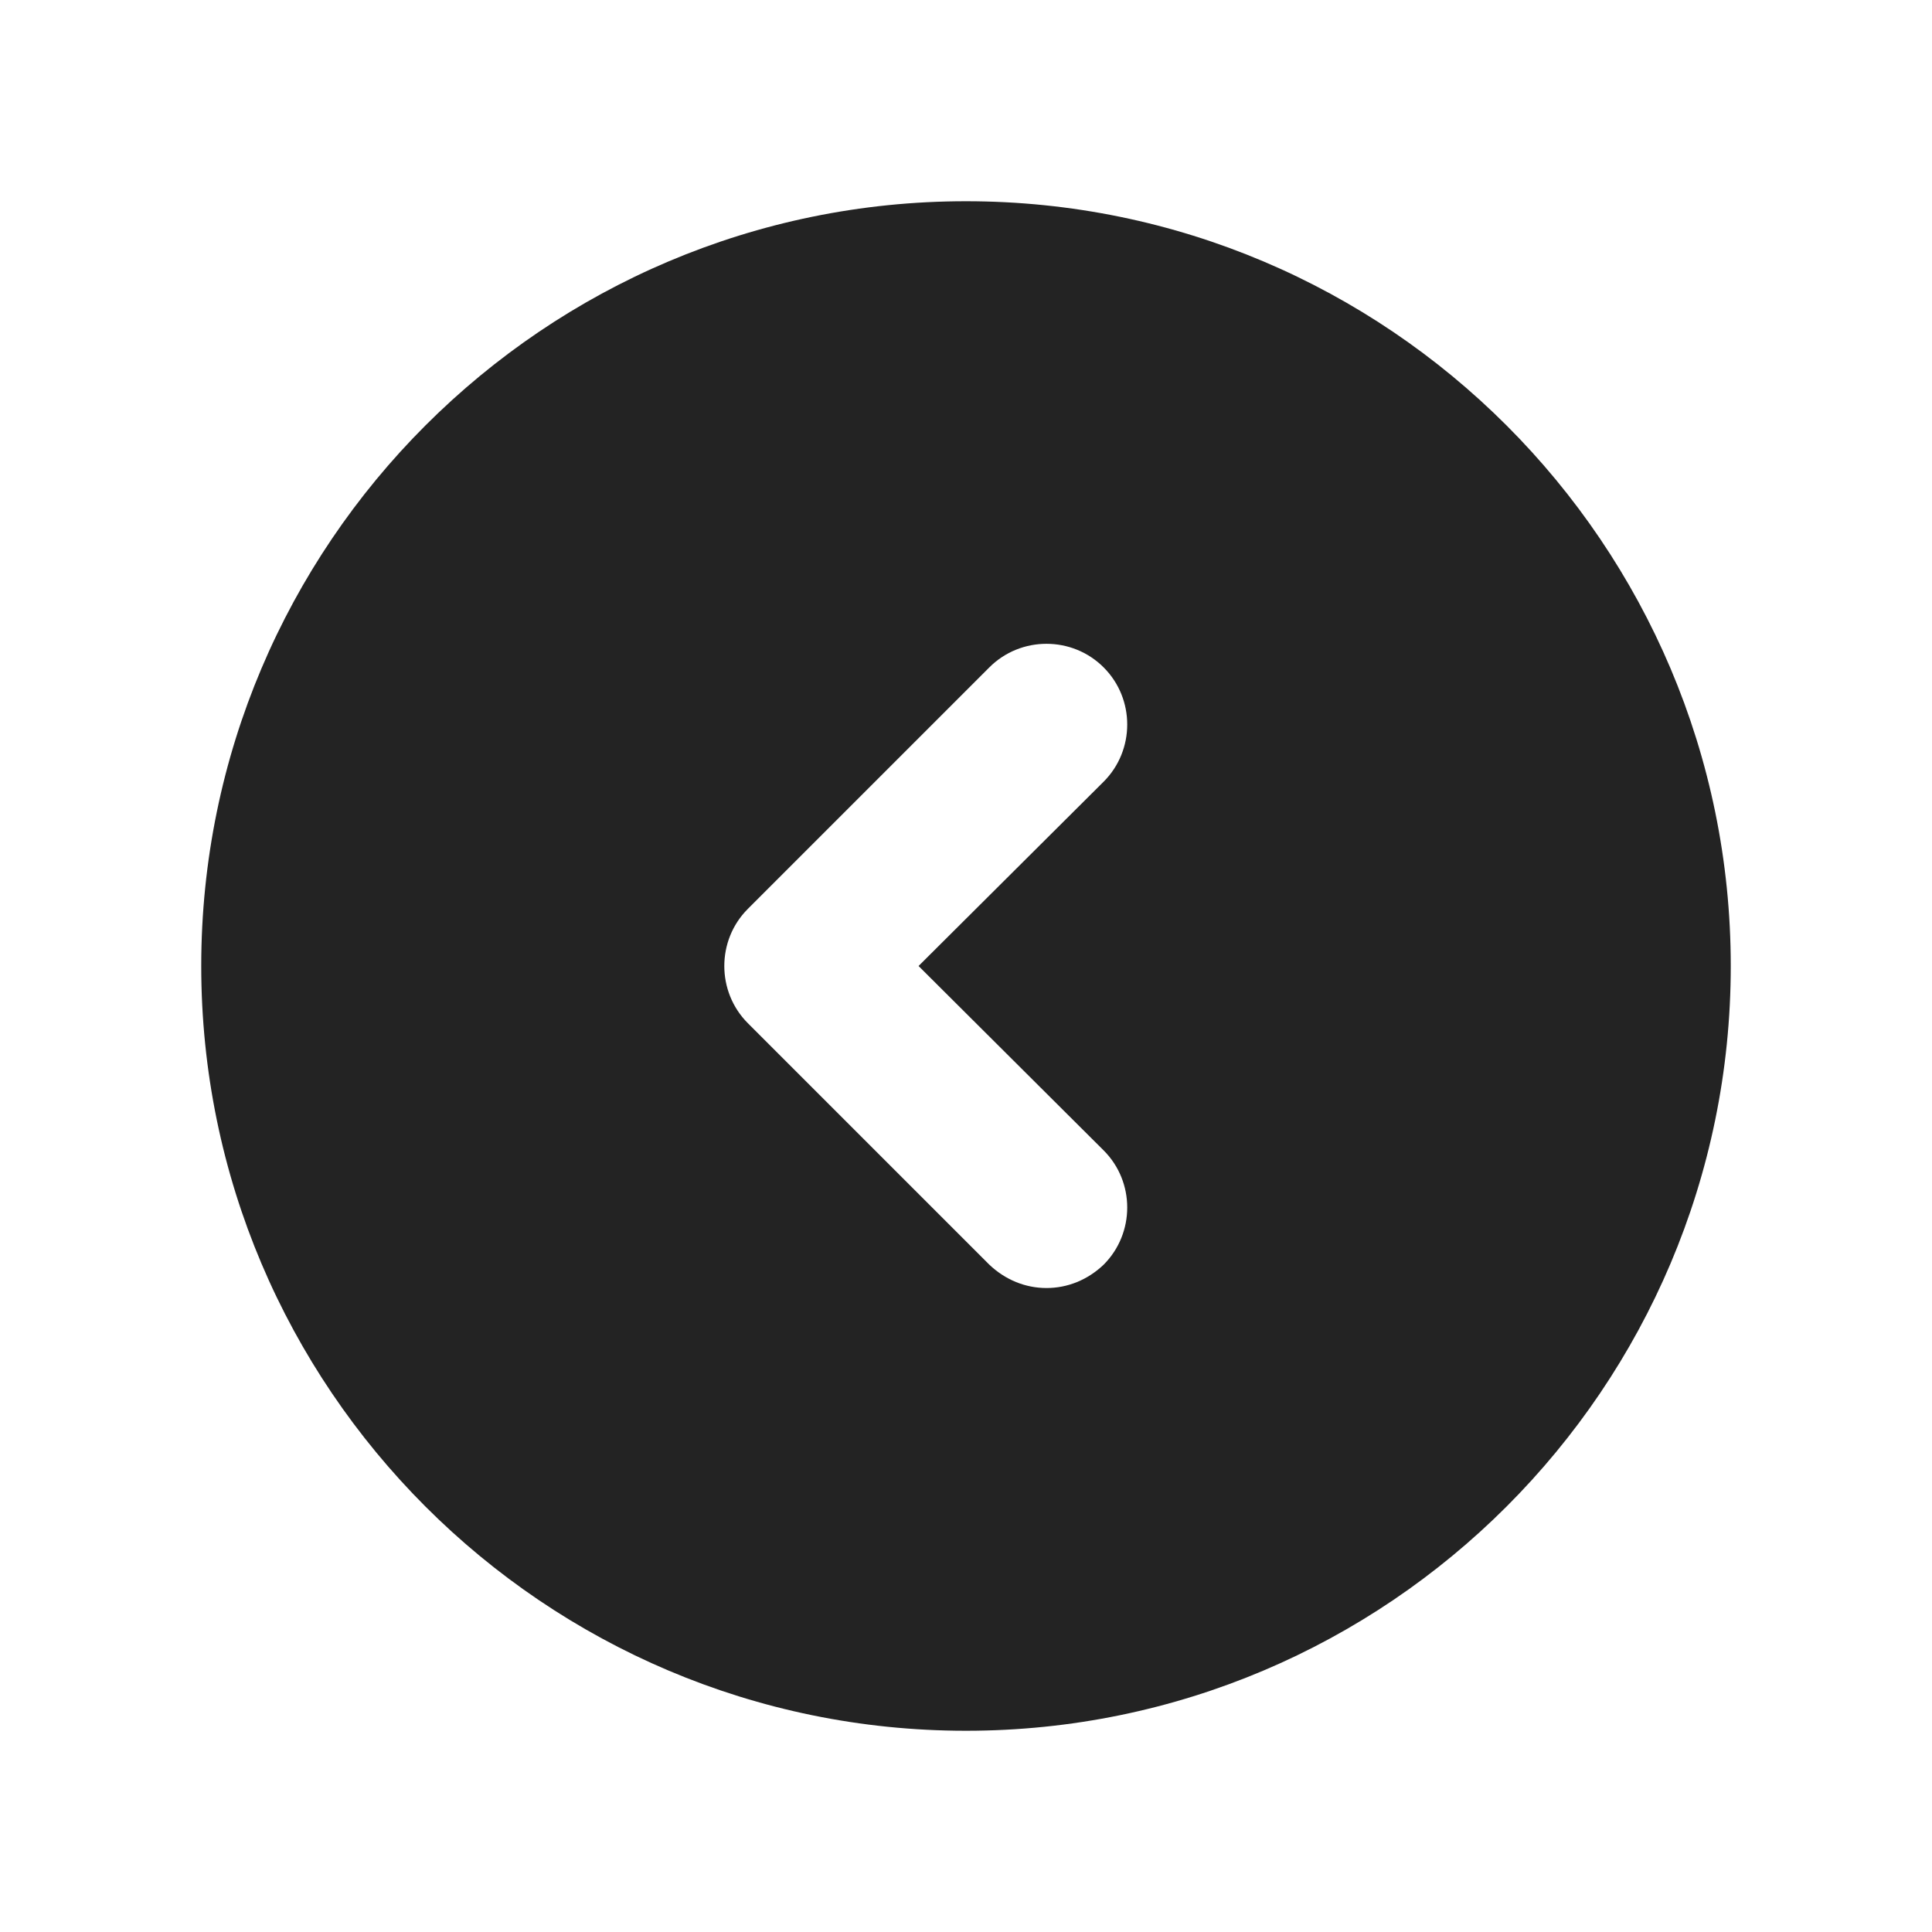 <svg width="25" height="25" viewBox="0 0 25 25" fill="none" xmlns="http://www.w3.org/2000/svg">
<path d="M12.5 2.604C7.042 2.604 2.604 7.042 2.604 12.5C2.604 17.958 7.042 22.396 12.5 22.396C17.958 22.396 22.396 17.958 22.396 12.5C22.396 7.042 17.958 2.604 12.5 2.604ZM14.281 14.886C14.688 15.292 14.688 15.958 14.281 16.365C14.073 16.563 13.813 16.667 13.542 16.667C13.271 16.667 13.011 16.563 12.802 16.365L9.677 13.24C9.271 12.833 9.271 12.167 9.677 11.761L12.802 8.636C13.208 8.229 13.875 8.229 14.281 8.636C14.688 9.042 14.688 9.708 14.281 10.115L11.886 12.5L14.281 14.886Z" fill="#232323"/>
</svg>
